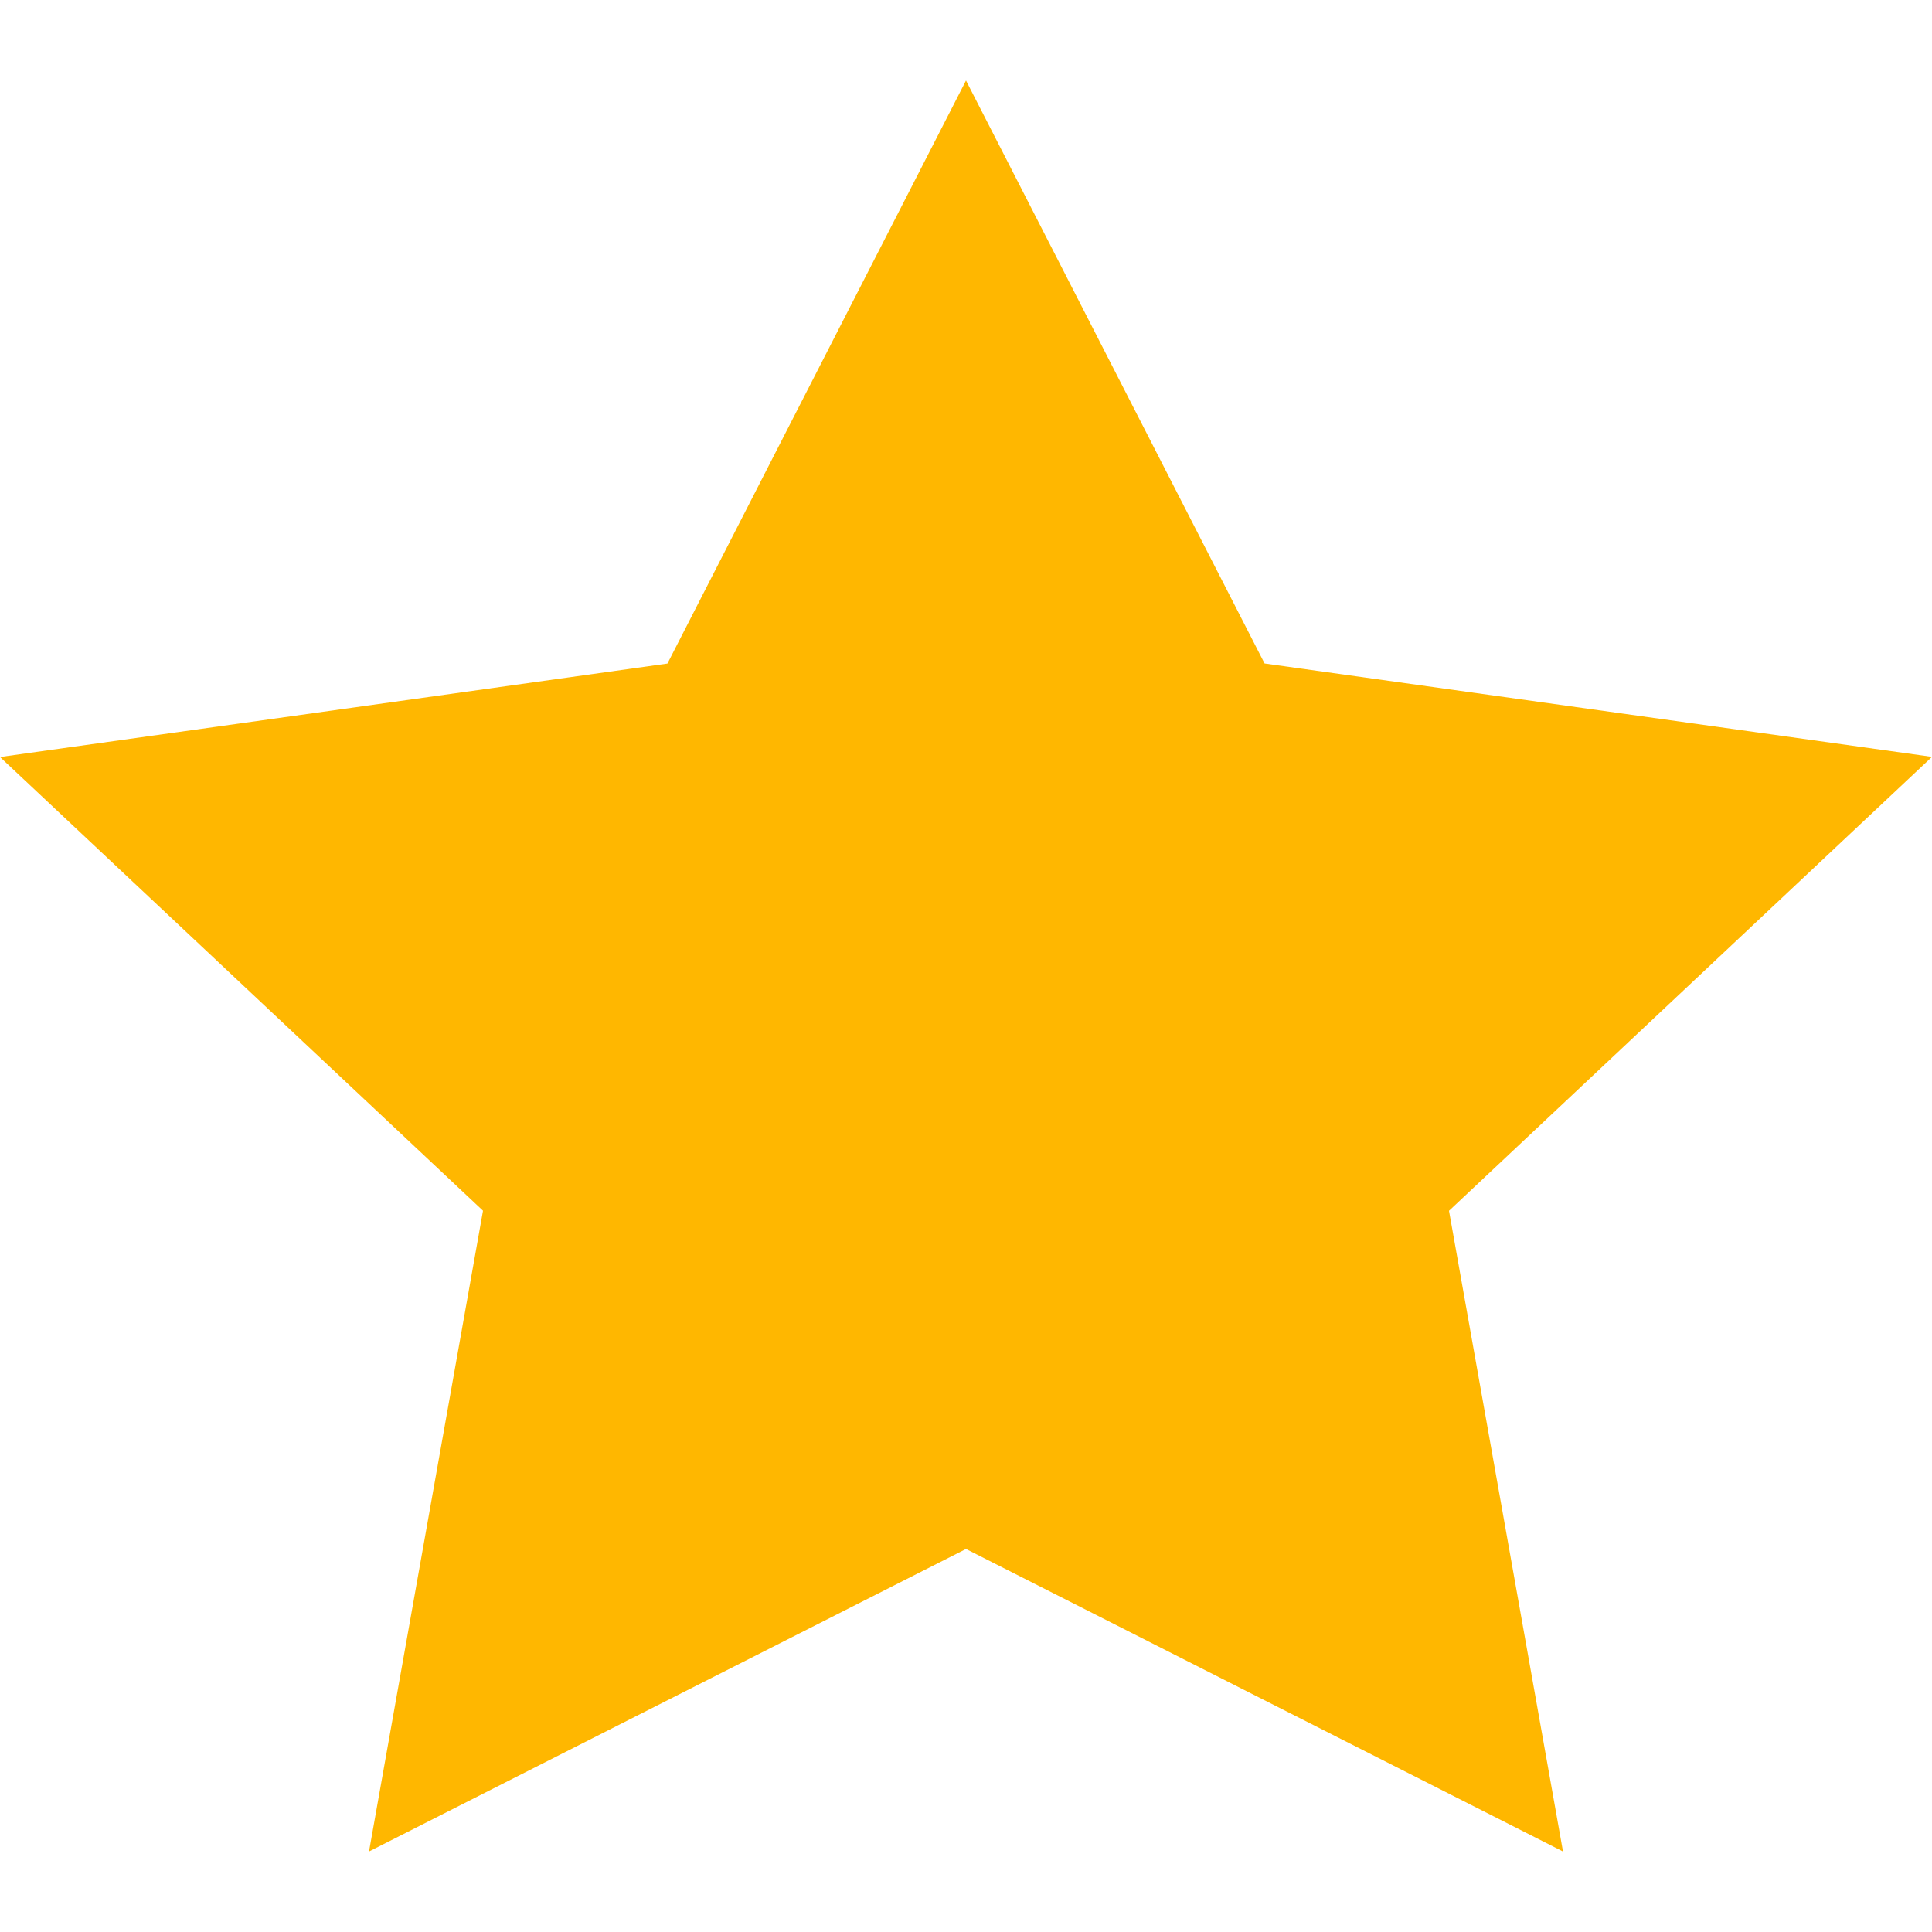 <svg xmlns="http://www.w3.org/2000/svg" width="24" height="24" viewBox="0 0 24 24">
    <path fill="#FFB700" fill-rule="nonzero" d="M12 19.242L4.584 23 6 15.04 0 9.404l8.291-1.161L12 1l3.709 7.242L24 9.402l-6 5.639L19.416 23z"/>
</svg>
